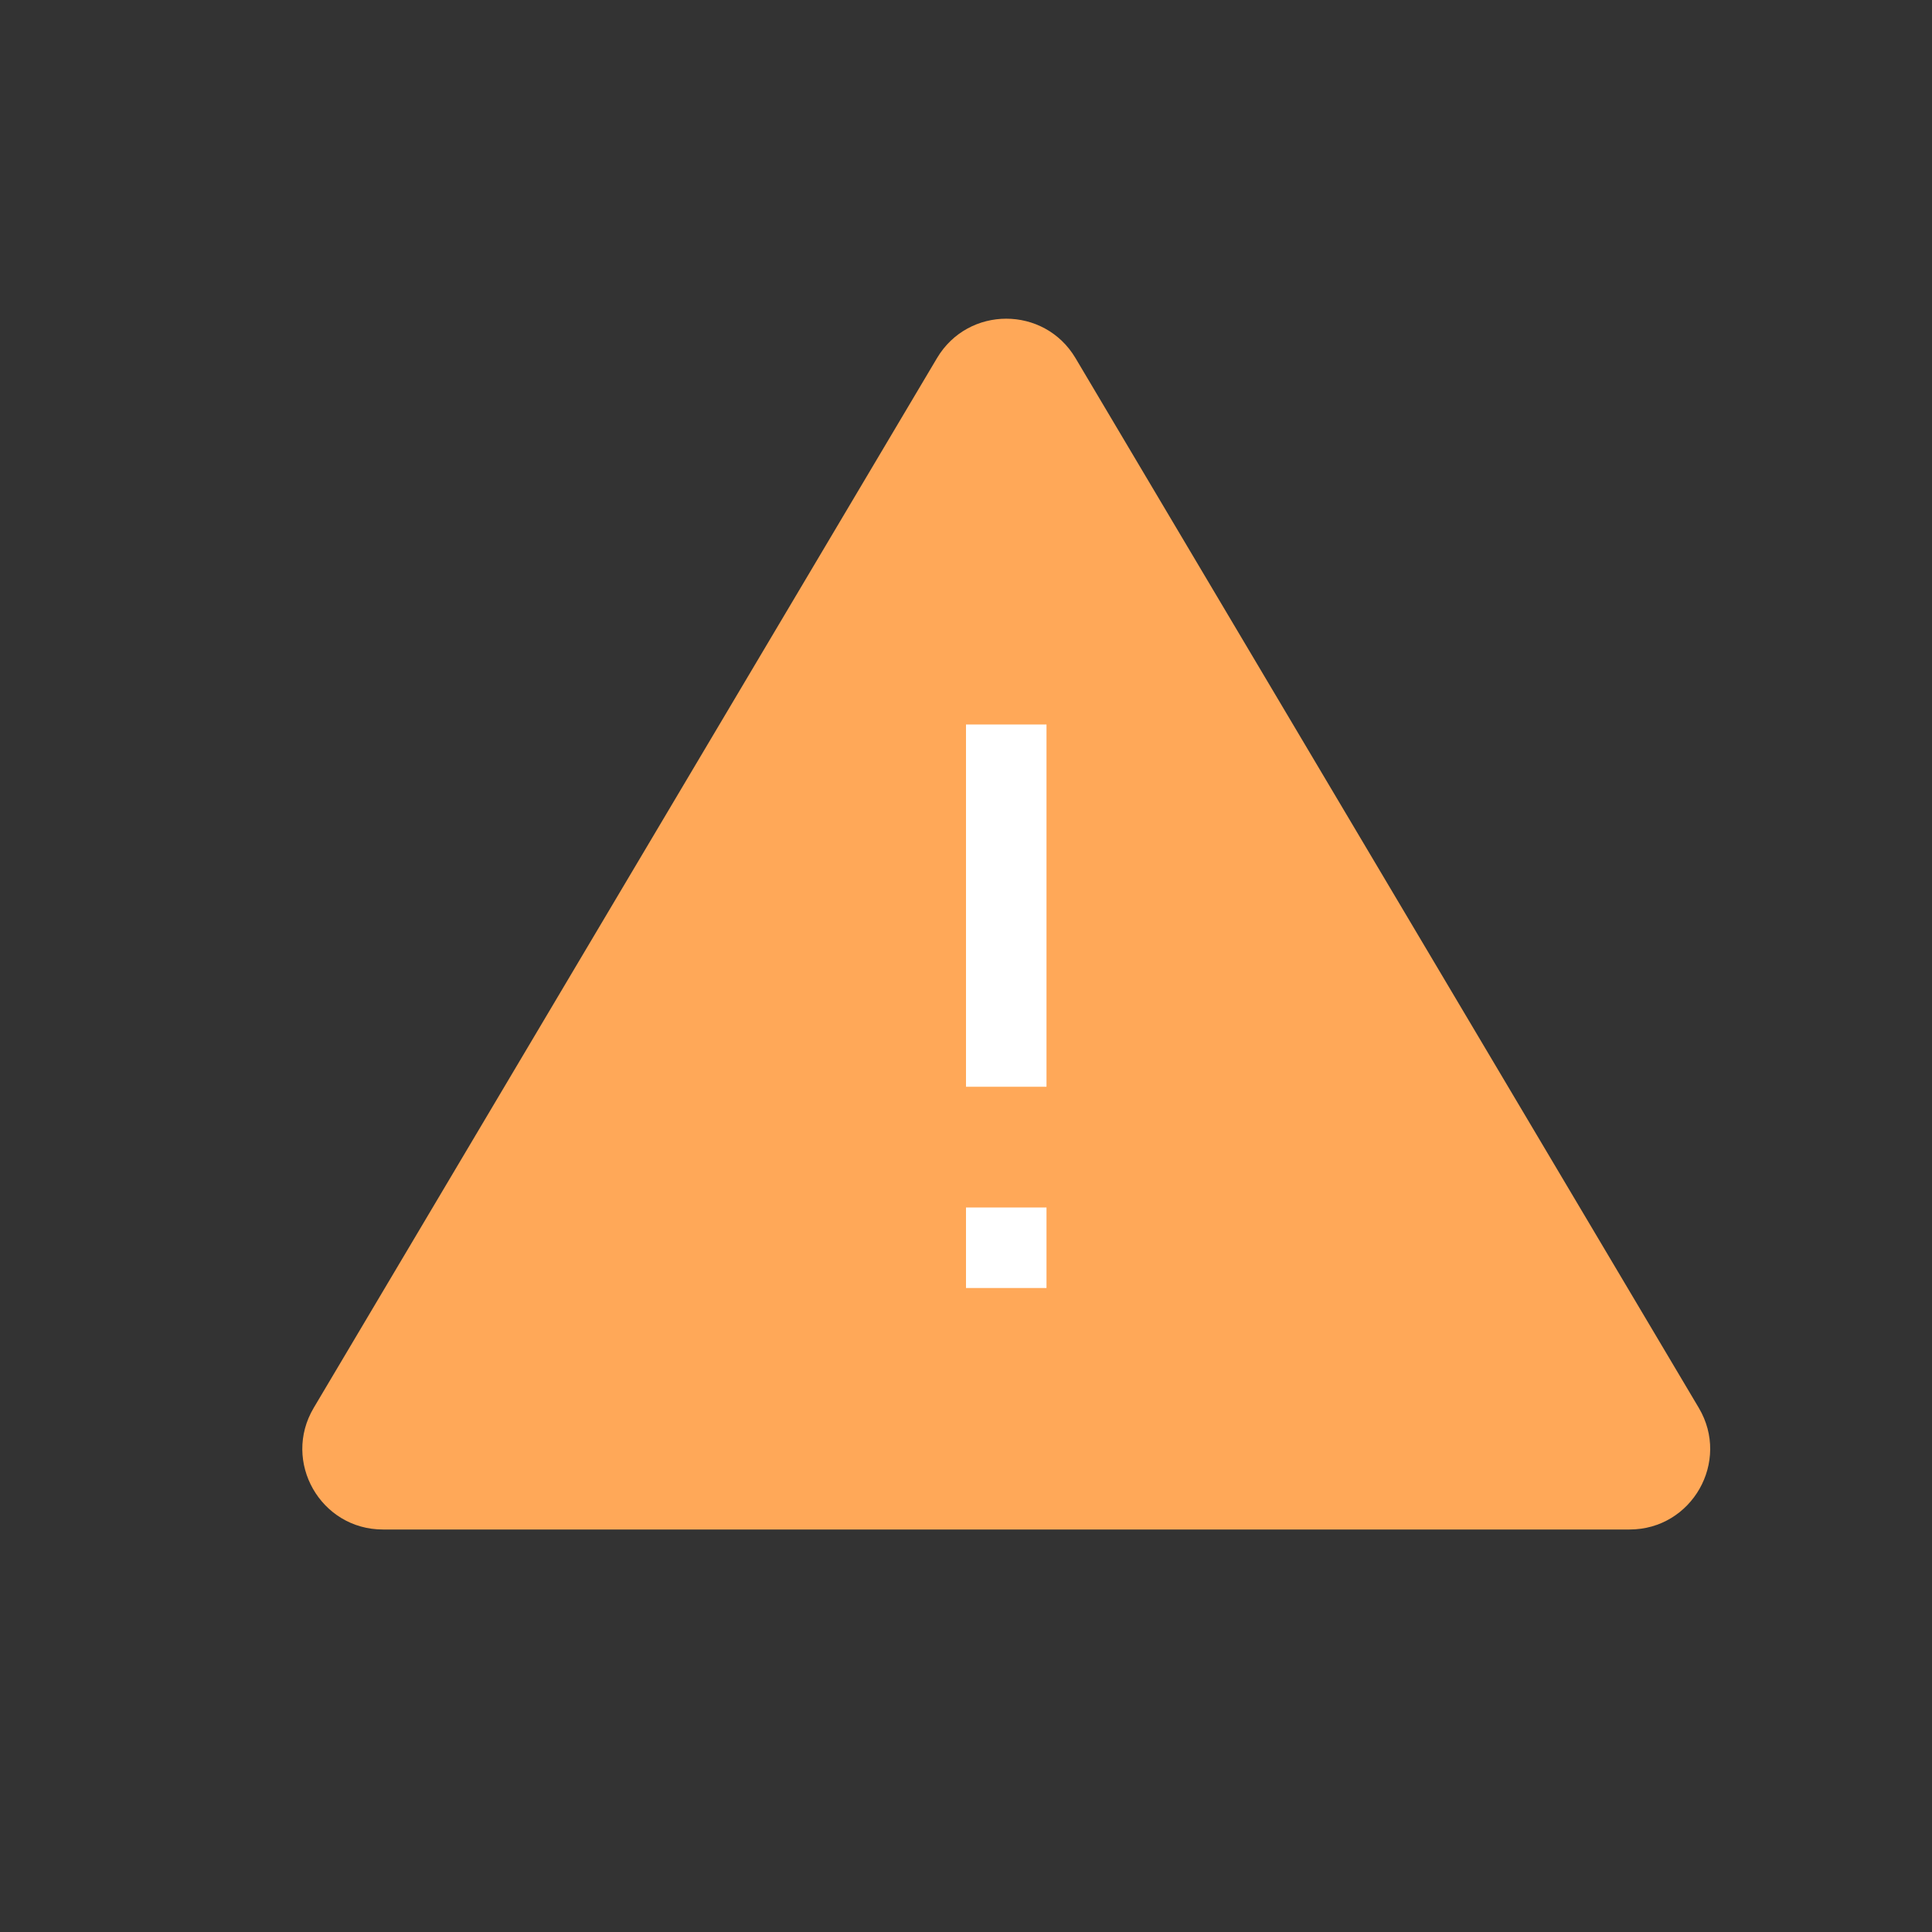 <svg width="24" height="24" viewBox="0 0 24 24" fill="none" xmlns="http://www.w3.org/2000/svg">
<rect x="0" y="0" width="24" height="24" fill="#333333" stroke="none"/>
<path d="M3.897 17.489L11.64 4.448C12.028 3.796 12.972 3.796 13.36 4.448L21.103 17.489C21.499 18.156 21.018 19 20.243 19H4.757C3.982 19 3.501 18.156 3.897 17.489Z" fill="#FFA858"/>
<path d="M12.5 9V13.5" stroke="white"/>
<path d="M12.5 15V16" stroke="white"/>
</svg>

